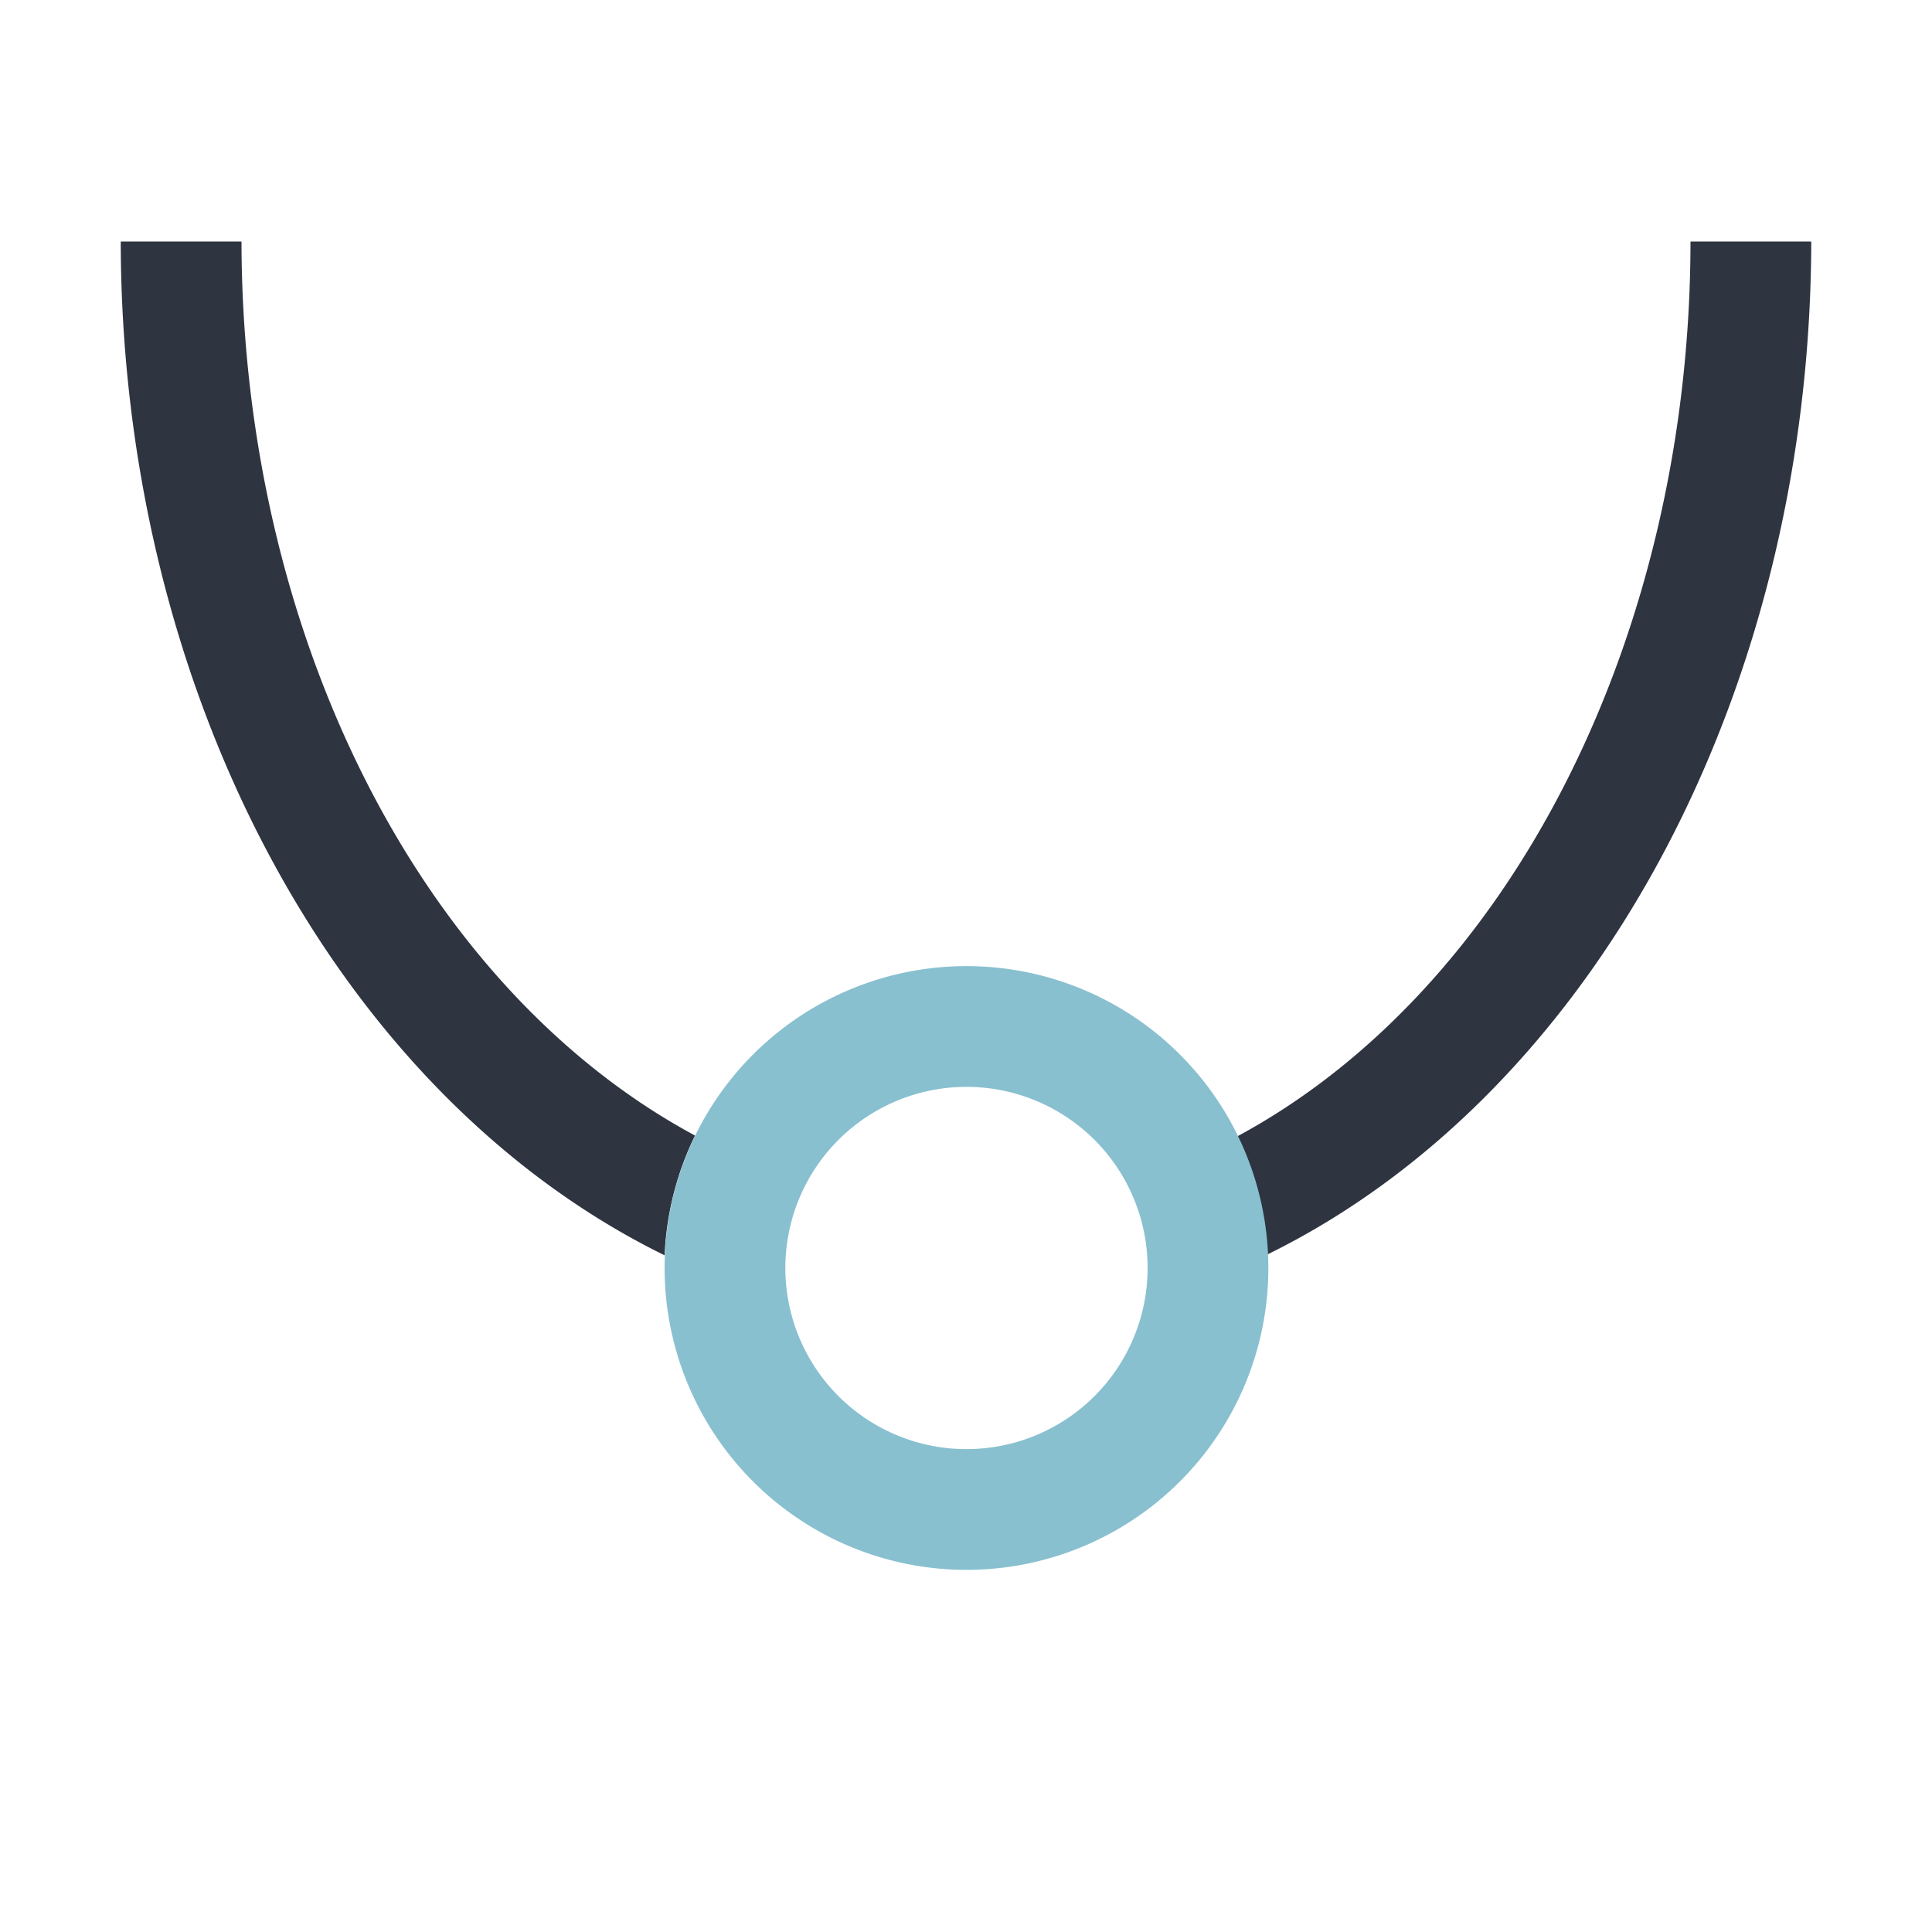 <svg xmlns="http://www.w3.org/2000/svg" viewBox="0 0 16 16">
 <defs>
  <style id="current-color-scheme" type="text/css">
   .ColorScheme-Text { color:#2e3440; } .ColorScheme-Highlight { color:#88c0d0; } .ColorScheme-NeutralText { color:#d08770; } .ColorScheme-PositiveText { color:#a3be8c; } .ColorScheme-NegativeText { color:#bf616a; }
  </style>
 </defs>
 <path class="ColorScheme-Text" d="m1 2a7 9 0 0 0 4.504 8.396 2.5 2.5 0 0 1 0.252-0.992 6 8 0 0 1-3.756-7.404zm13 0a6 8 0 0 1-3.752 7.41 2.5 2.5 0 0 1 0.248 0.979 7 9 0 0 0 4.504-8.389z" fill="currentColor" />
 <path class="ColorScheme-Highlight" d="m8.004 8.001a2.5 2.5 0 0 0-2.5 2.5 2.5 2.5 0 0 0 2.5 2.5 2.5 2.5 0 0 0 2.5-2.5 2.5 2.5 0 0 0-2.5-2.5m0 1a1.5 1.5 0 0 1 1.5 1.5 1.5 1.5 0 0 1-1.5 1.5 1.5 1.5 0 0 1-1.5-1.5 1.5 1.5 0 0 1 1.5-1.5" fill="currentColor" />
</svg>